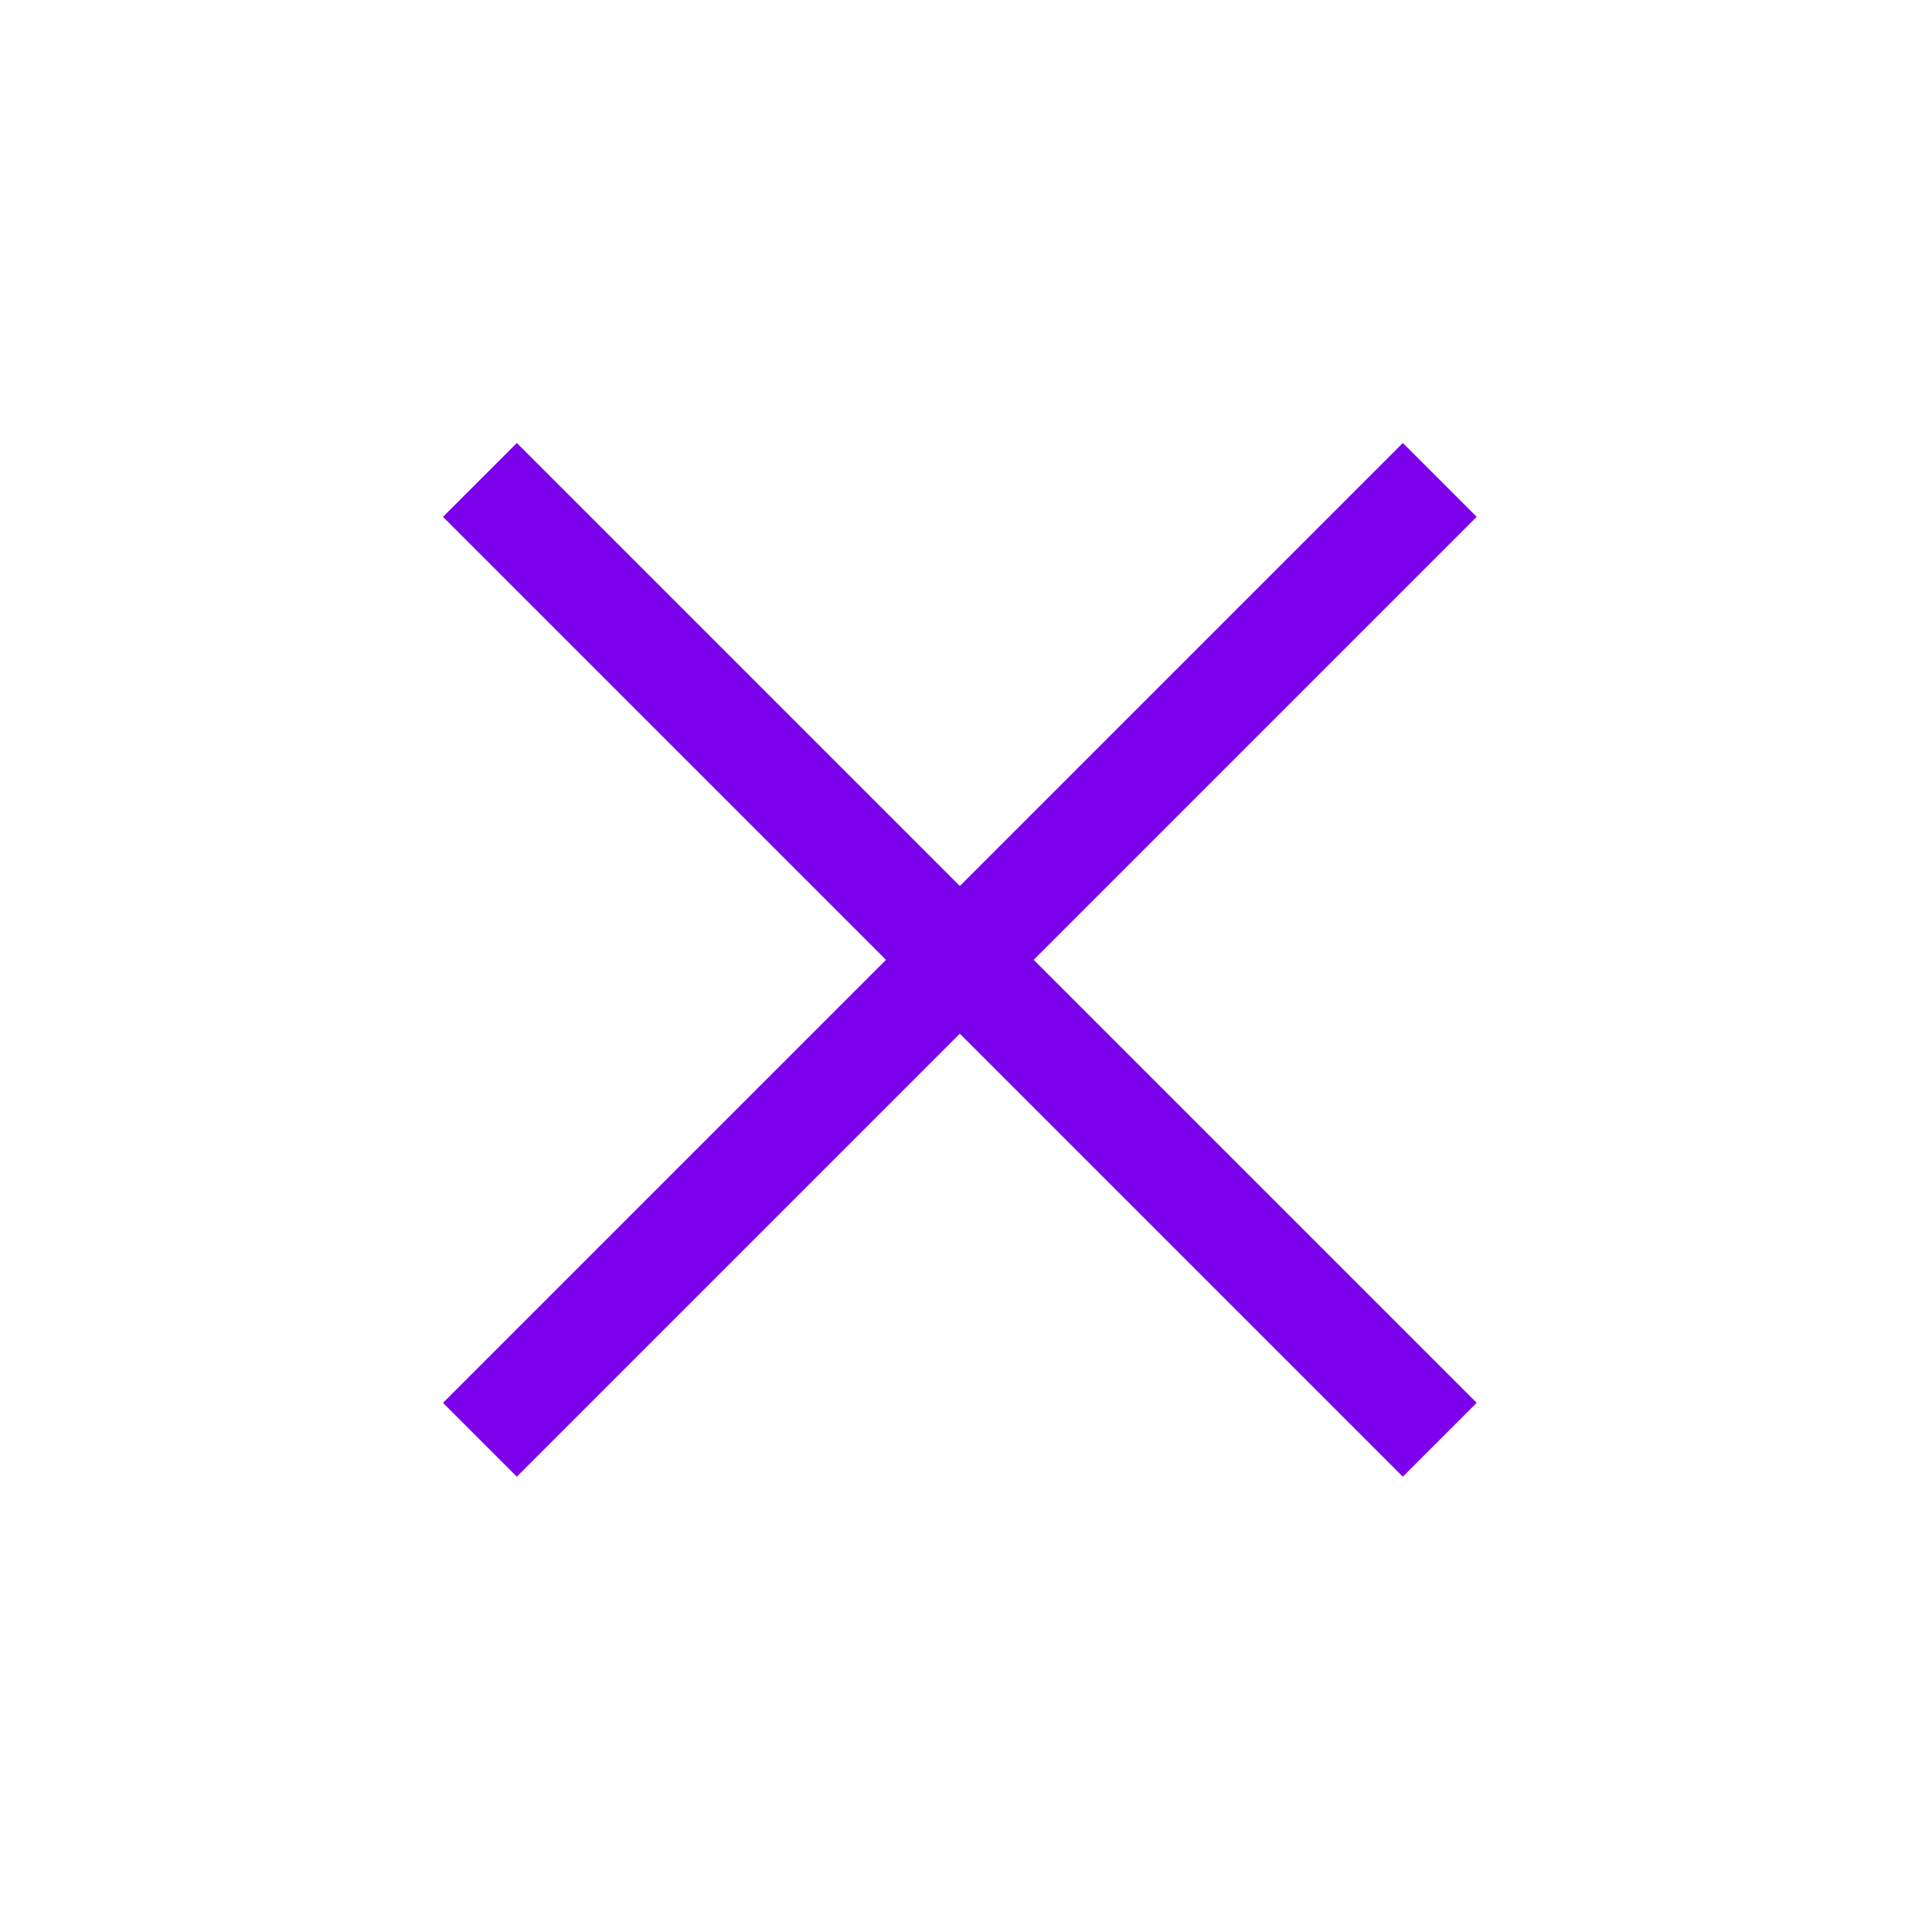 <svg width="37" height="37" viewBox="0 0 37 37" fill="none" xmlns="http://www.w3.org/2000/svg">
<path fill-rule="evenodd" clip-rule="evenodd" d="M16.968 18.382L8.484 26.866L9.898 28.28L18.382 19.796L26.866 28.28L28.28 26.866L19.796 18.382L28.28 9.898L26.866 8.484L18.382 16.968L9.898 8.484L8.484 9.898L16.968 18.382Z" fill="#7C00EB"/>
</svg>
